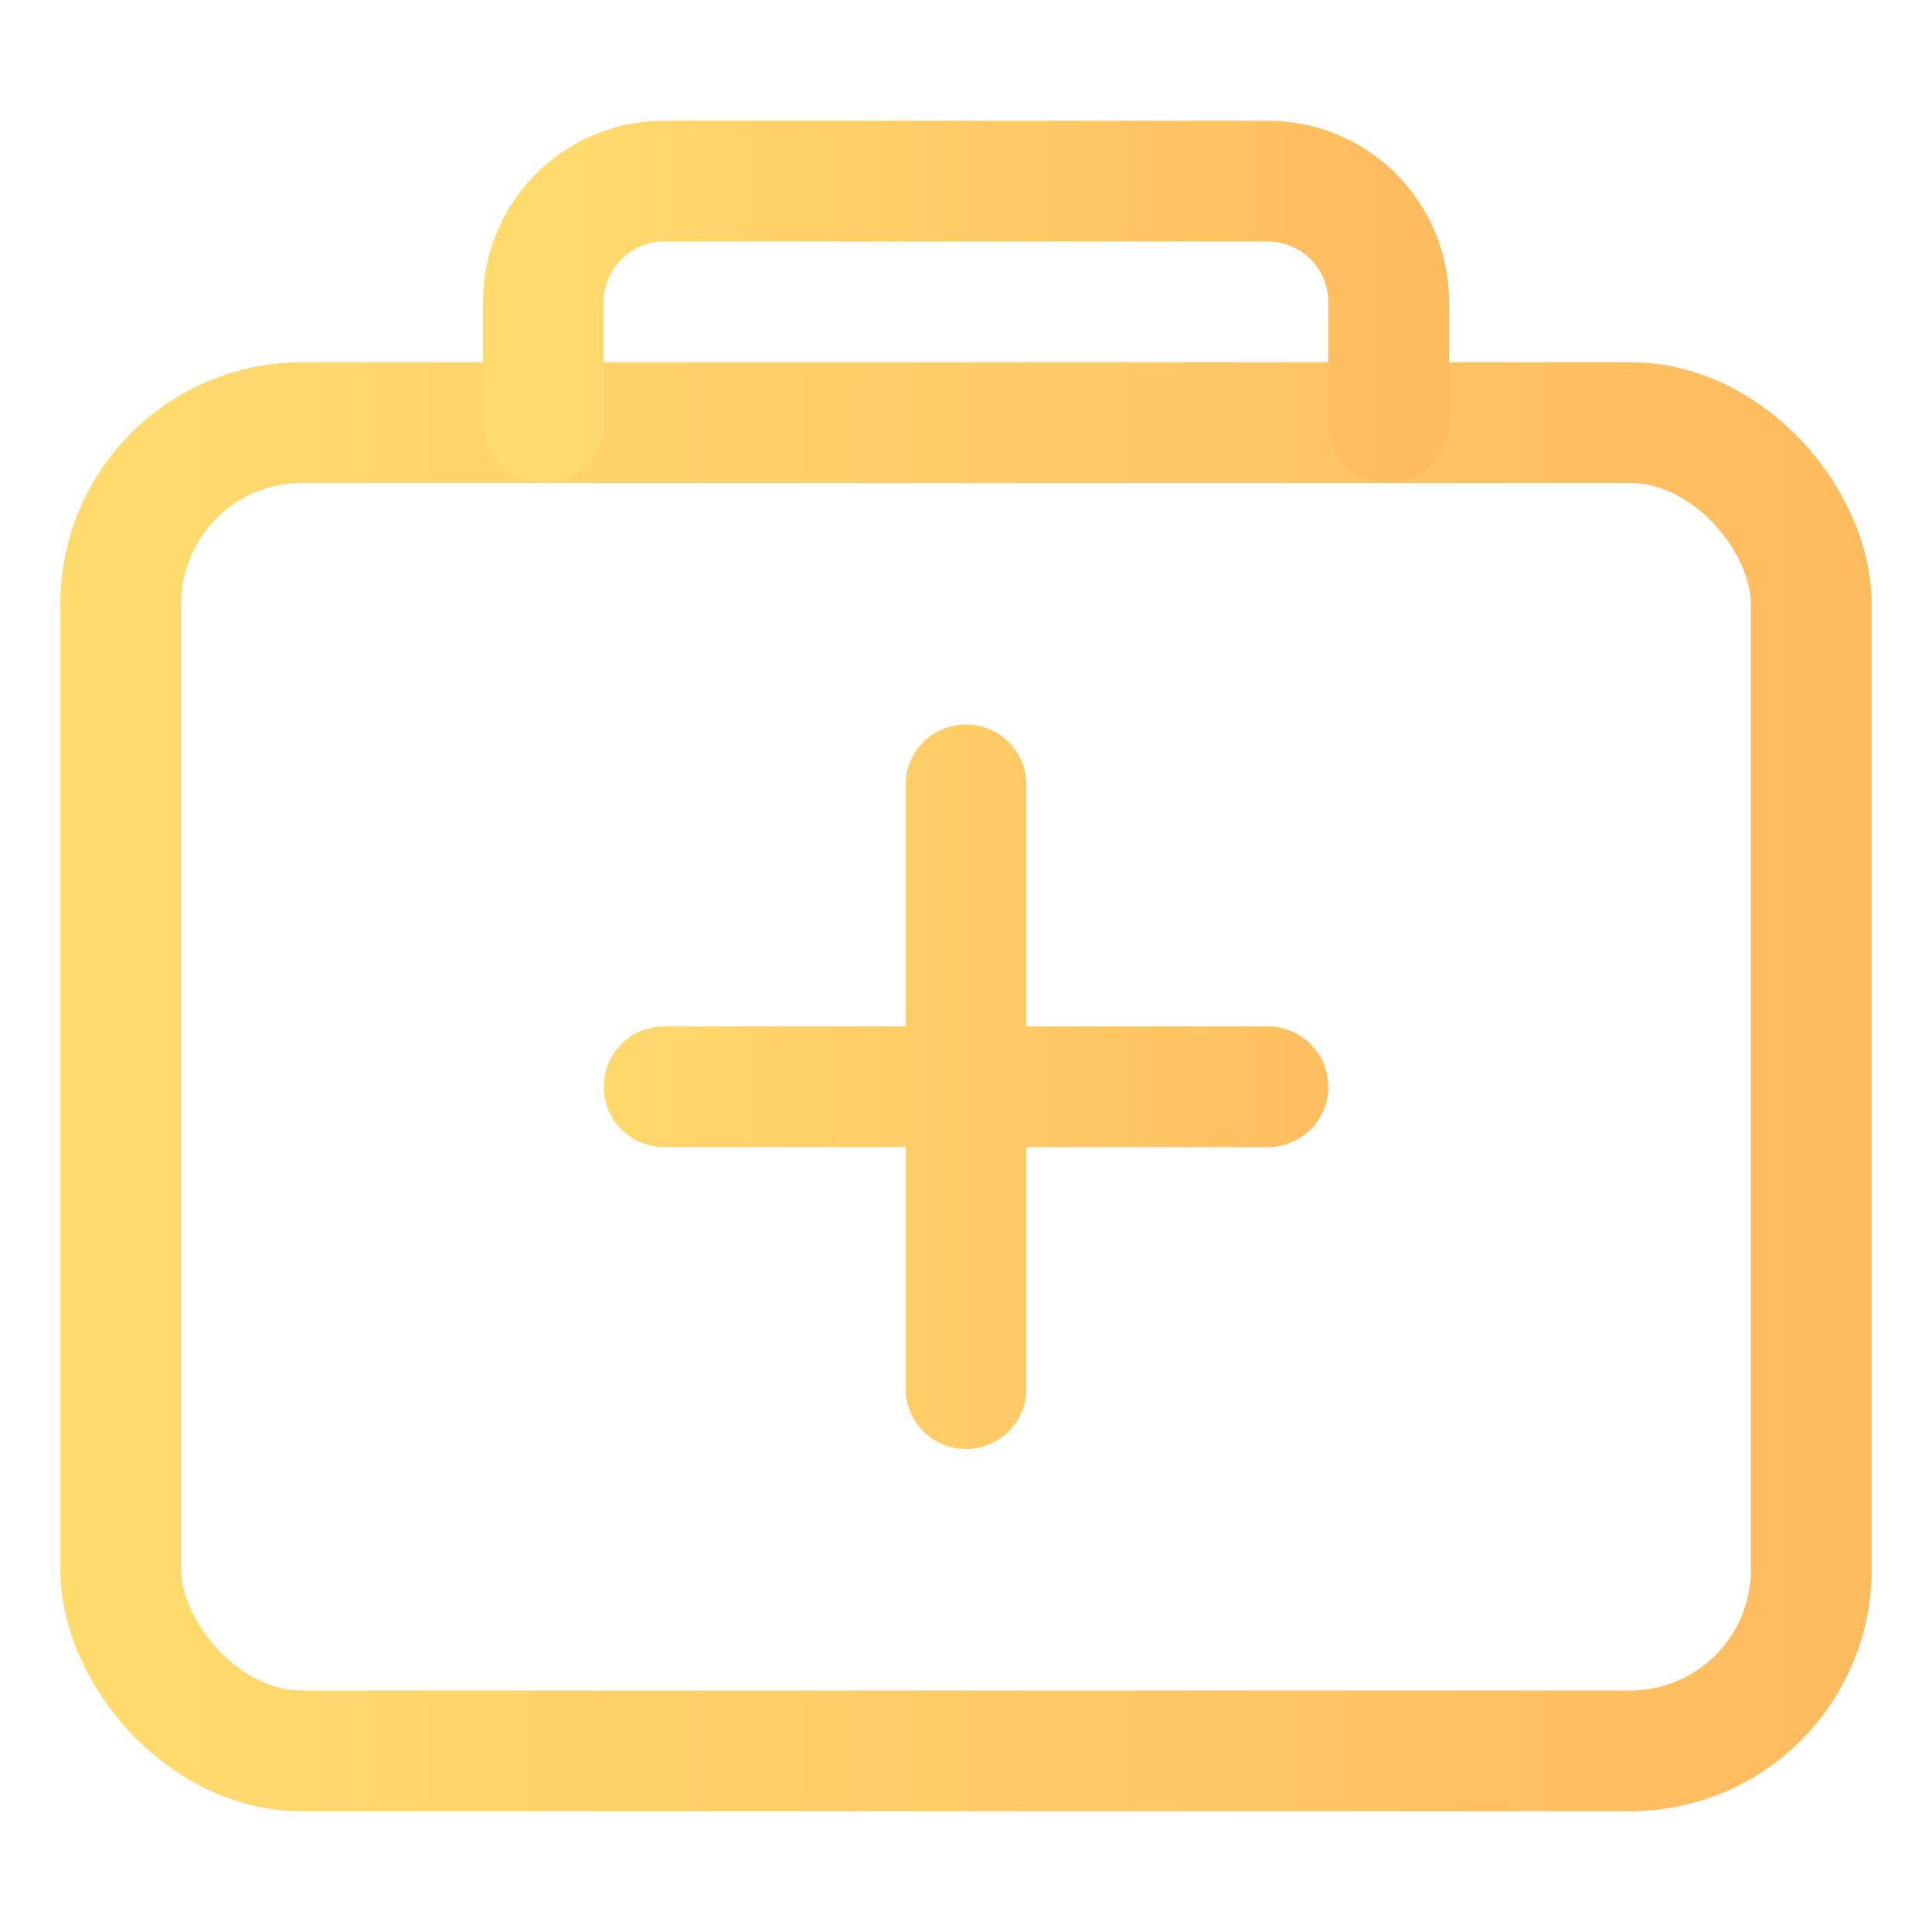<svg xmlns="http://www.w3.org/2000/svg" class="ionicon" viewBox="0 0 512 512">
    <defs>
        <linearGradient id="grad1" x1="0%" y1="0%" x2="100%" y2="0%">
        <stop offset="0%" stop-color="#FFDB6E" />
        <stop offset="100%" stop-color="#FFBC5E" />
        </linearGradient>
    </defs>
    <rect x="32" y="112" width="448" height="352" rx="48" ry="48" fill="none" stroke="url(#grad1)"
        stroke-linejoin="round" stroke-width="32" />
    <path d="M144 112V80a32 32 0 0132-32h160a32 32 0 0132 32v32M256 208v160M336 288H176" fill="none"
        stroke="url(#grad1)" stroke-linecap="round" stroke-linejoin="round" stroke-width="32" />
</svg>